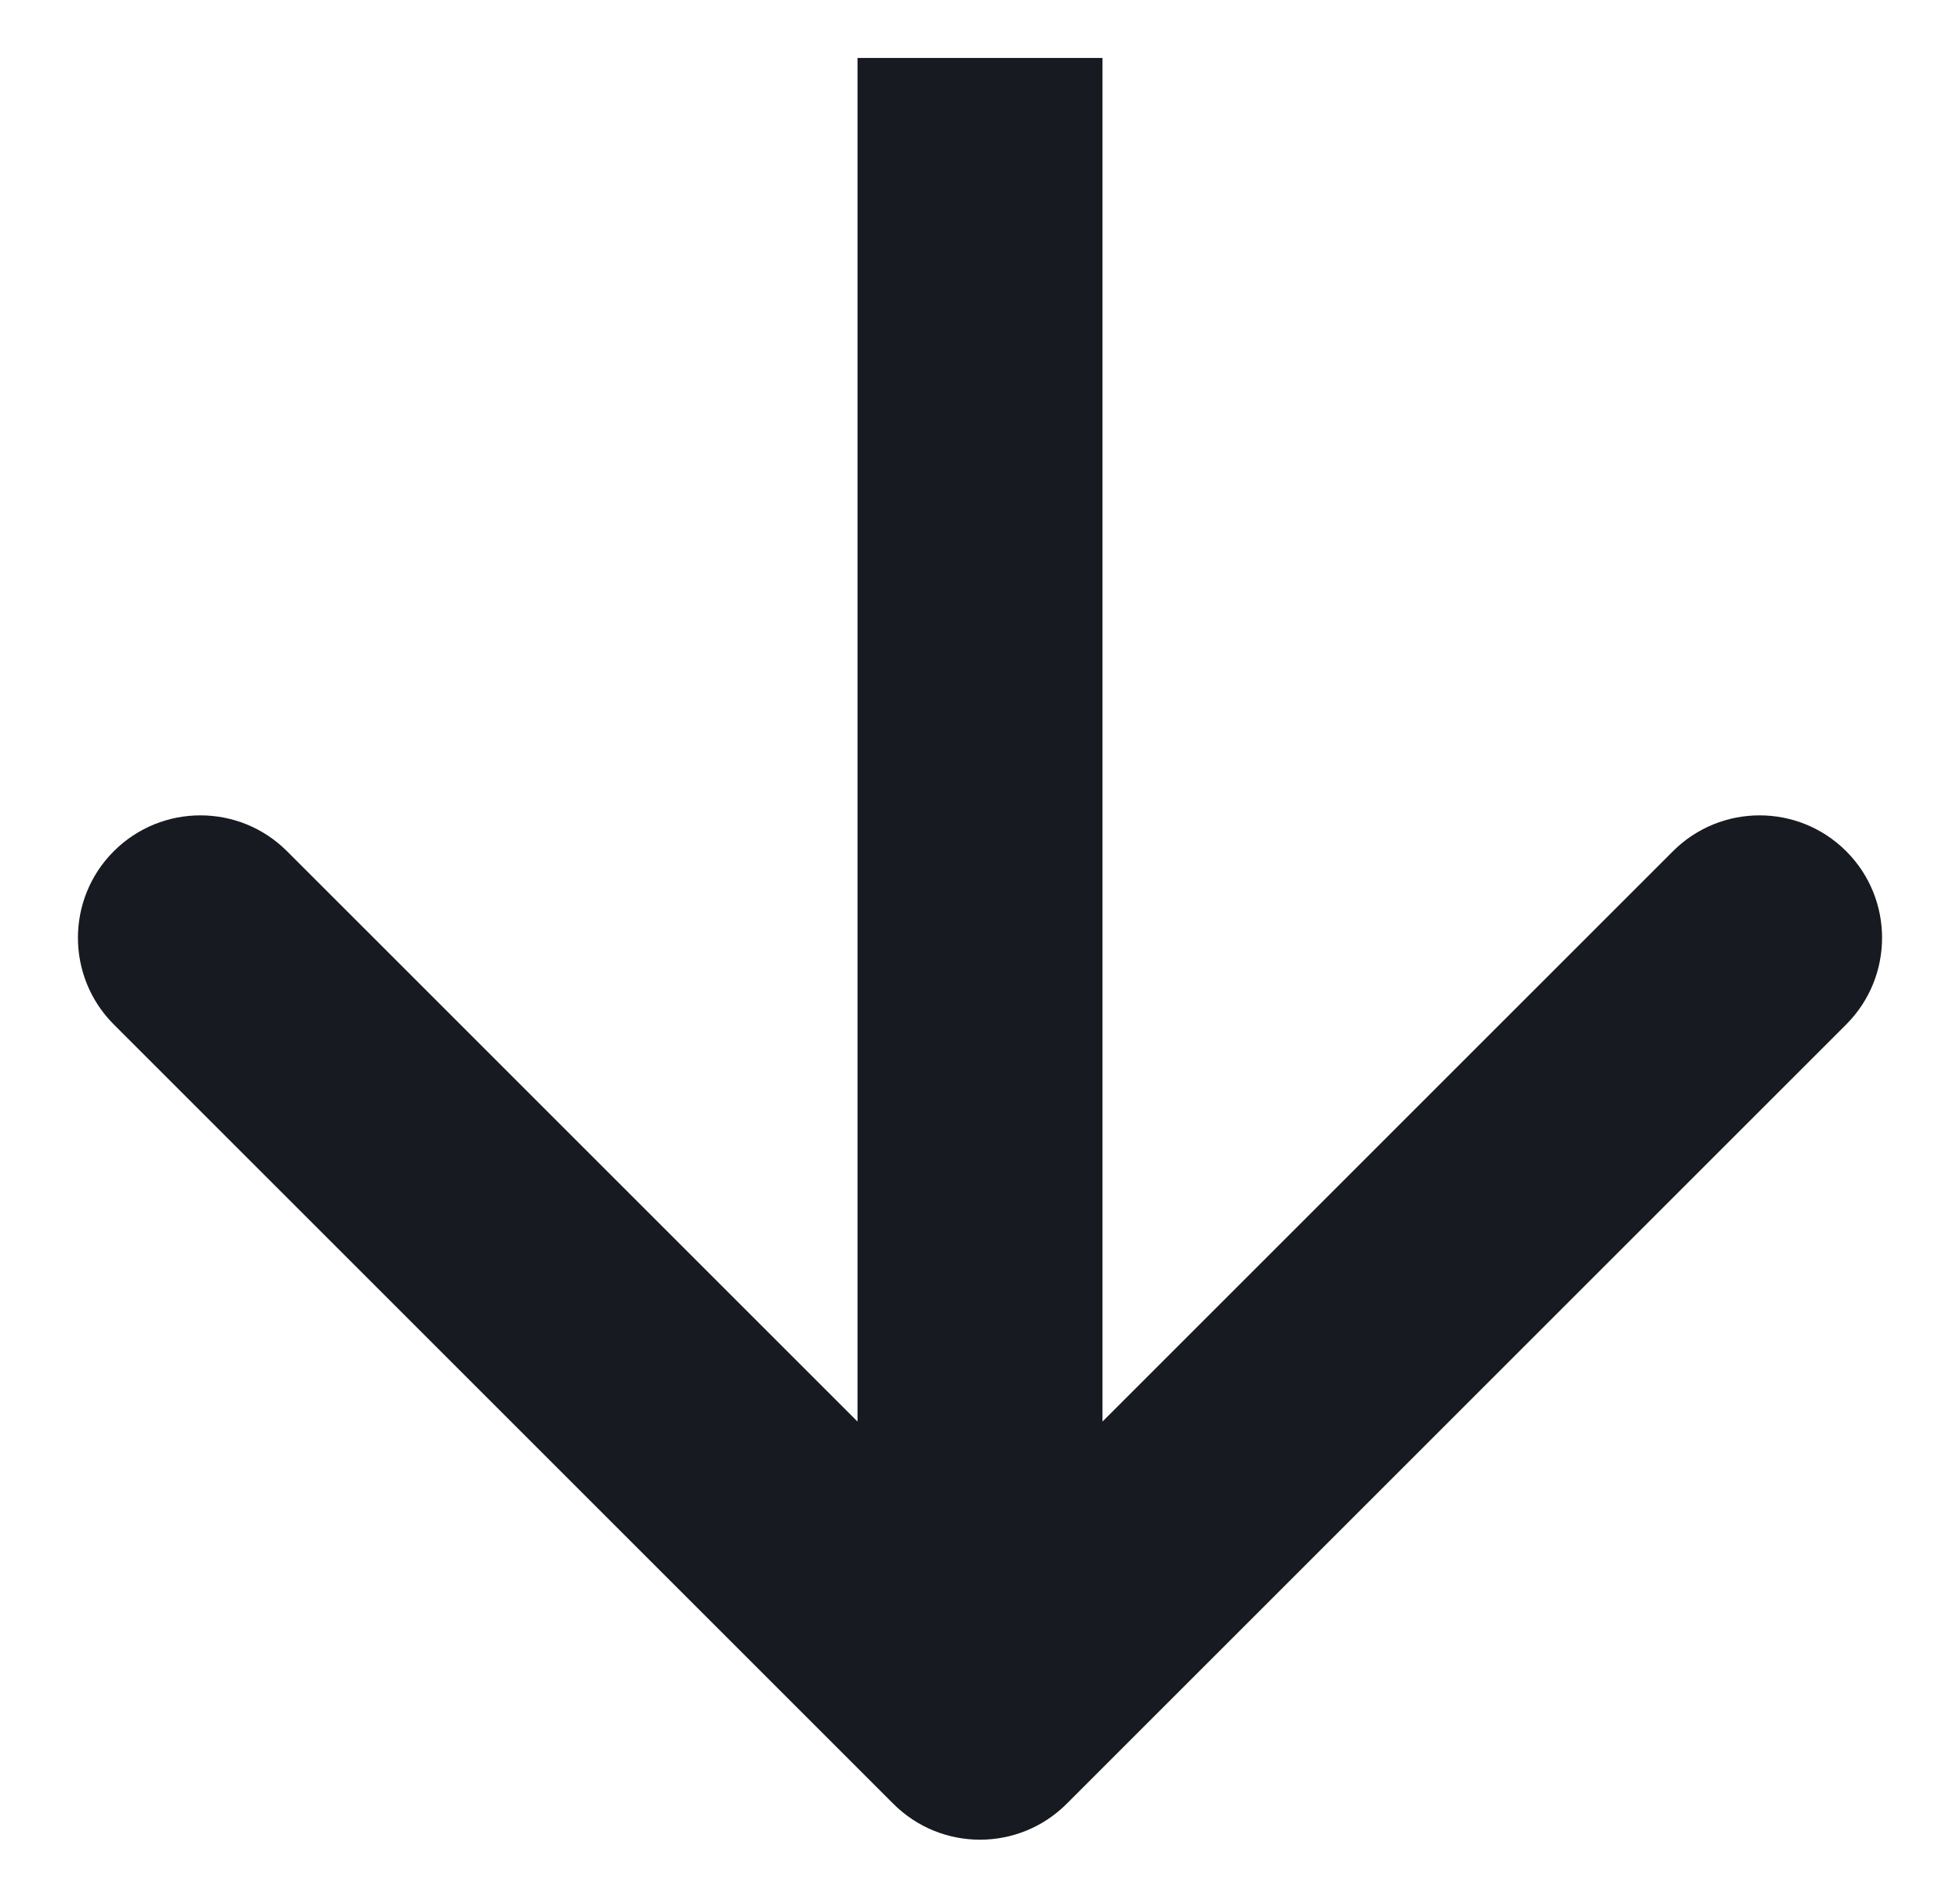 <svg width="24" height="23" viewBox="0 0 24 23" fill="none" xmlns="http://www.w3.org/2000/svg">
<path d="M10.939 22.093C11.525 22.679 12.475 22.679 13.061 22.093L22.607 12.547C23.192 11.961 23.192 11.011 22.607 10.426C22.021 9.84 21.071 9.84 20.485 10.426L12 18.911L3.515 10.426C2.929 9.84 1.979 9.84 1.393 10.426C0.808 11.011 0.808 11.961 1.393 12.547L10.939 22.093ZM10.5 0.71L10.5 21.032H13.5L13.5 0.71L10.5 0.71Z" fill="#171A21"/>
</svg>
